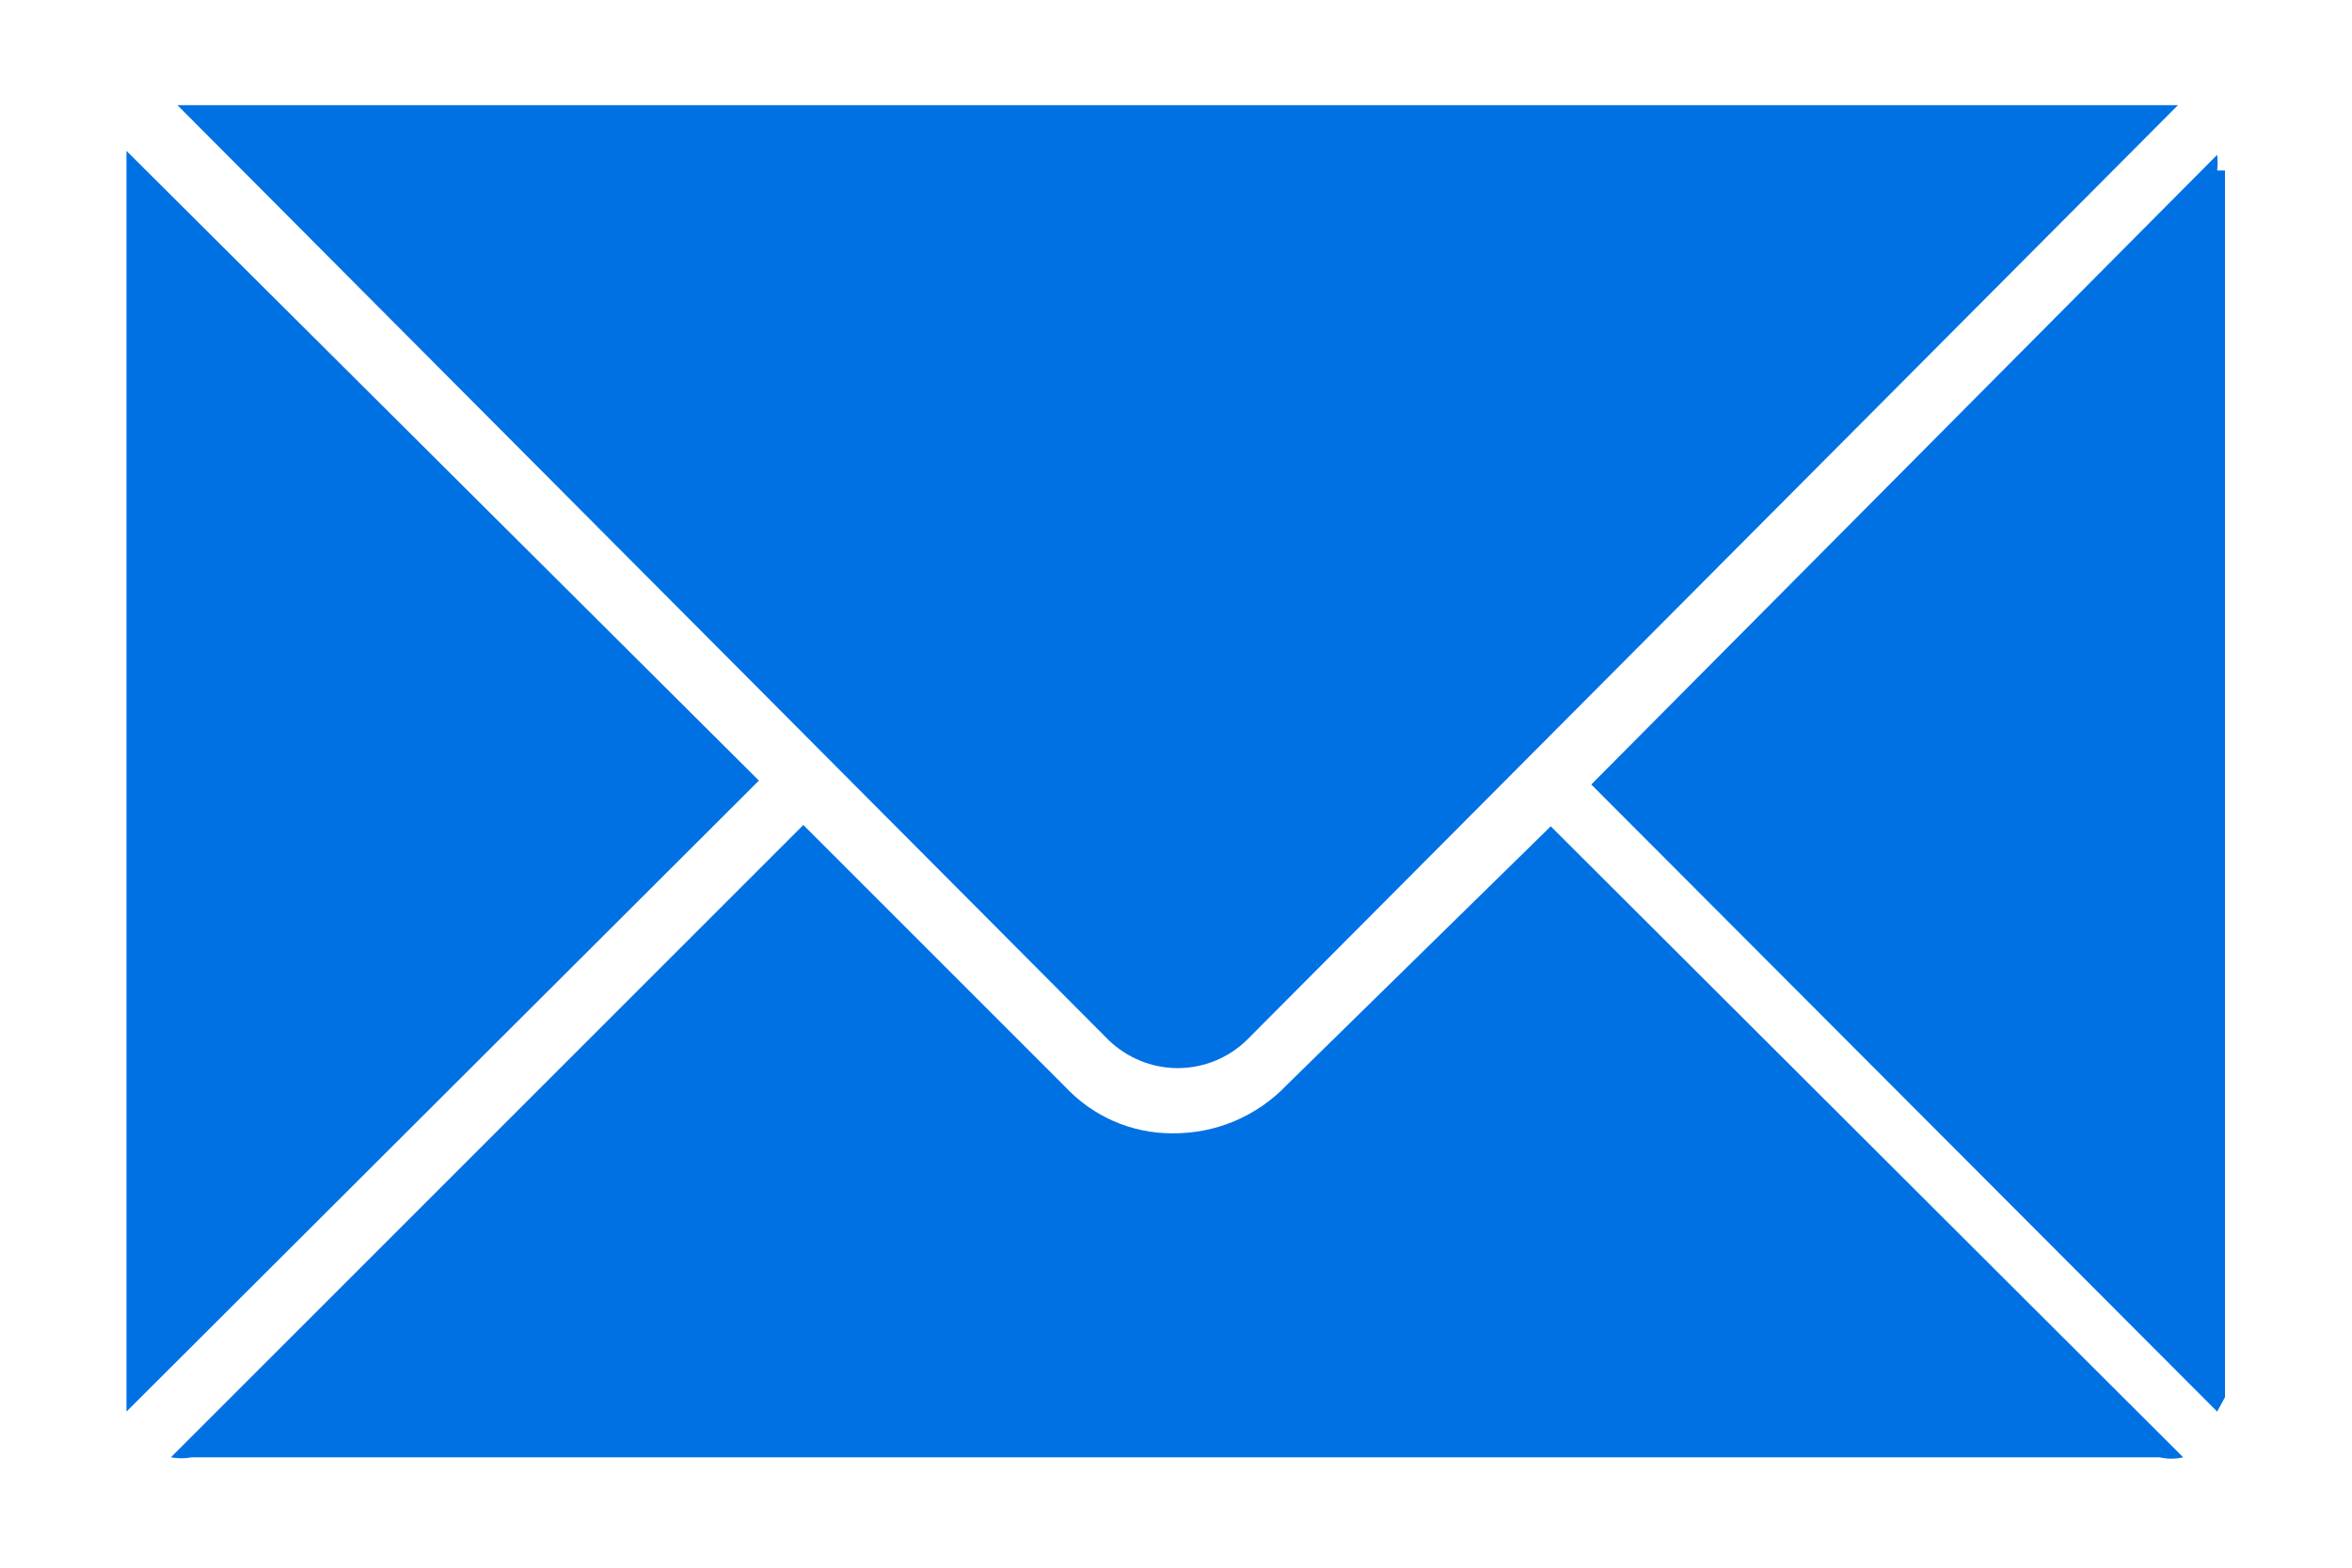 <?xml version="1.0" encoding="UTF-8" standalone="no"?>
<svg width="18" height="12" viewBox="0 0 18 12" fill="none" xmlns="http://www.w3.org/2000/svg">
	<g clip-path="url(#clip0)">
		<path d="M5.808 5.975L0.968 10.805C0.963 10.769 0.963 10.732 0.968 10.695L0.968 1.305C0.96 1.255 0.96 1.205 0.968 1.155L5.808 5.975ZM11.868 6.325L16.708 11.155C16.649 11.169 16.587 11.169 16.528 11.155H1.468C1.415 11.165 1.361 11.165 1.308 11.155L6.148 6.315L8.148 8.315C8.253 8.428 8.38 8.519 8.521 8.581C8.662 8.643 8.814 8.675 8.968 8.675C9.132 8.677 9.295 8.646 9.447 8.582C9.598 8.518 9.735 8.424 9.848 8.305L11.868 6.325ZM8.488 7.965L1.358 0.805H16.528H16.668L9.538 7.965C9.397 8.1 9.209 8.176 9.013 8.176C8.818 8.176 8.63 8.1 8.488 7.965ZM17.028 1.305V10.695L16.968 10.805L12.178 6.005L16.968 1.185C16.973 1.225 16.973 1.265 16.968 1.305H17.028Z"/>
		<mask id="mask0" mask-type="alpha" maskUnits="userSpaceOnUse" x="0" y="0" width="18" height="12">
			<path d="M5.808 5.975L0.968 10.805C0.963 10.769 0.963 10.732 0.968 10.695L0.968 1.305C0.96 1.255 0.96 1.205 0.968 1.155L5.808 5.975ZM11.868 6.325L16.708 11.155C16.649 11.169 16.587 11.169 16.528 11.155H1.468C1.415 11.165 1.361 11.165 1.308 11.155L6.148 6.315L8.148 8.315C8.253 8.428 8.38 8.519 8.521 8.581C8.662 8.643 8.814 8.675 8.968 8.675C9.132 8.677 9.295 8.646 9.447 8.582C9.598 8.518 9.735 8.424 9.848 8.305L11.868 6.325ZM8.488 7.965L1.358 0.805H16.528H16.668L9.538 7.965C9.397 8.1 9.209 8.176 9.013 8.176C8.818 8.176 8.63 8.1 8.488 7.965ZM17.028 1.305V10.695L16.968 10.805L12.178 6.005L16.968 1.185C16.973 1.225 16.973 1.265 16.968 1.305H17.028Z"/>
		</mask>
		<g mask="url(#mask0)"></g>
	</g>
	<defs>
		<clipPath id="clip0">
			<path d="M0.968 0.805H17.028V11.195H0.968V0.805Z" fill="white"/>
		</clipPath>
	</defs>
	<style>
		svg {
			cursor: pointer;
		}
		svg path {
			fill: #0071E3;
		}
	</style>
</svg>
